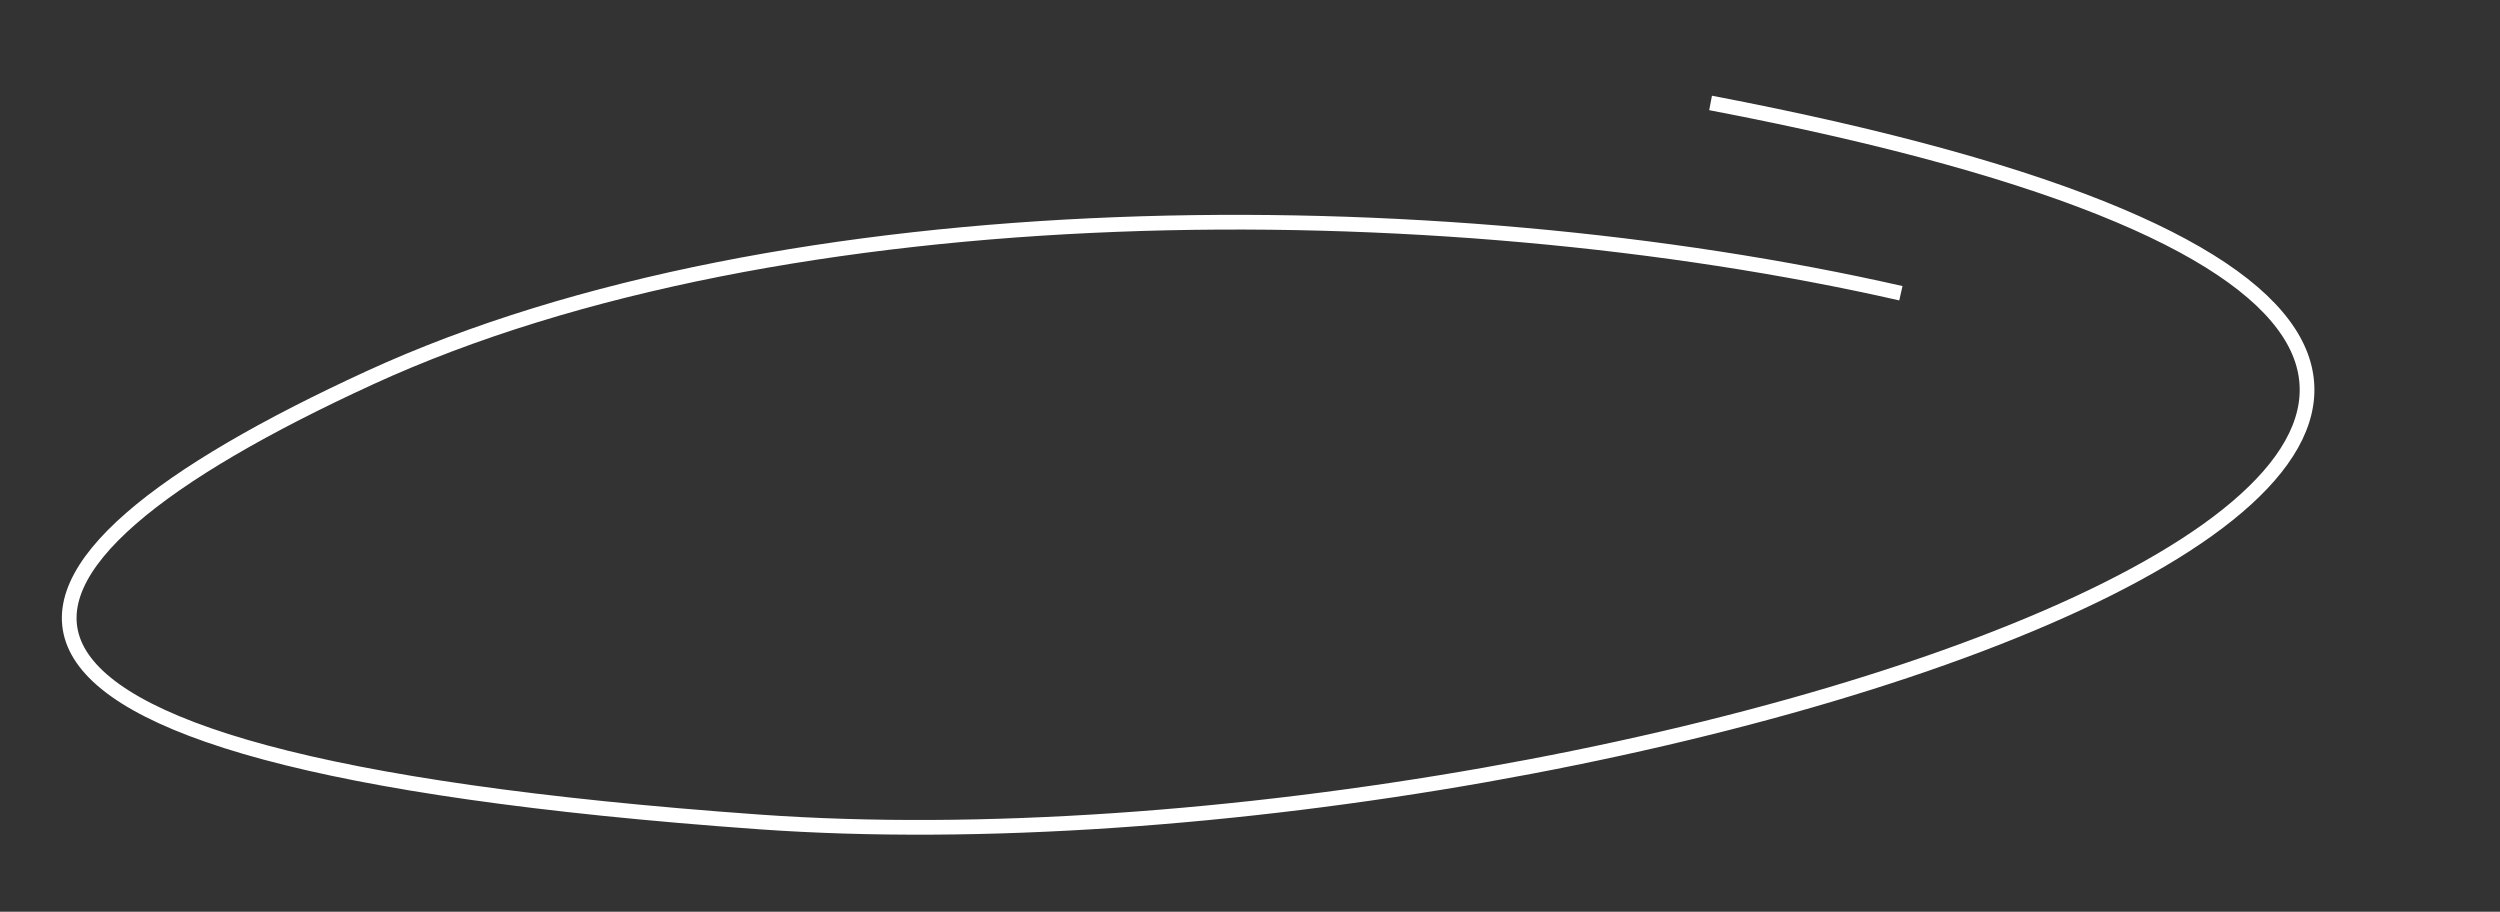 <?xml version="1.0" encoding="UTF-8"?>
<svg id="Laag_2" data-name="Laag 2" xmlns="http://www.w3.org/2000/svg" viewBox="0 0 170 62">
  <rect x="0" y="0" width="170" height="62" fill="#333333" stroke="none"/>
  <defs>
    <style>
      .cls-1 {
        fill: none;
        stroke: #fff;
        stroke-miterlimit: 10;
      }
    </style>
  </defs>
  <path class="cls-1" d="M129.26,19.94c-31.63-7.19-75.96-7.19-104.12,5.75C-3.02,38.63-8.78,51.57,51.62,55.89c60.39,4.31,162.48-30.2,64.7-48.89"/>
</svg>